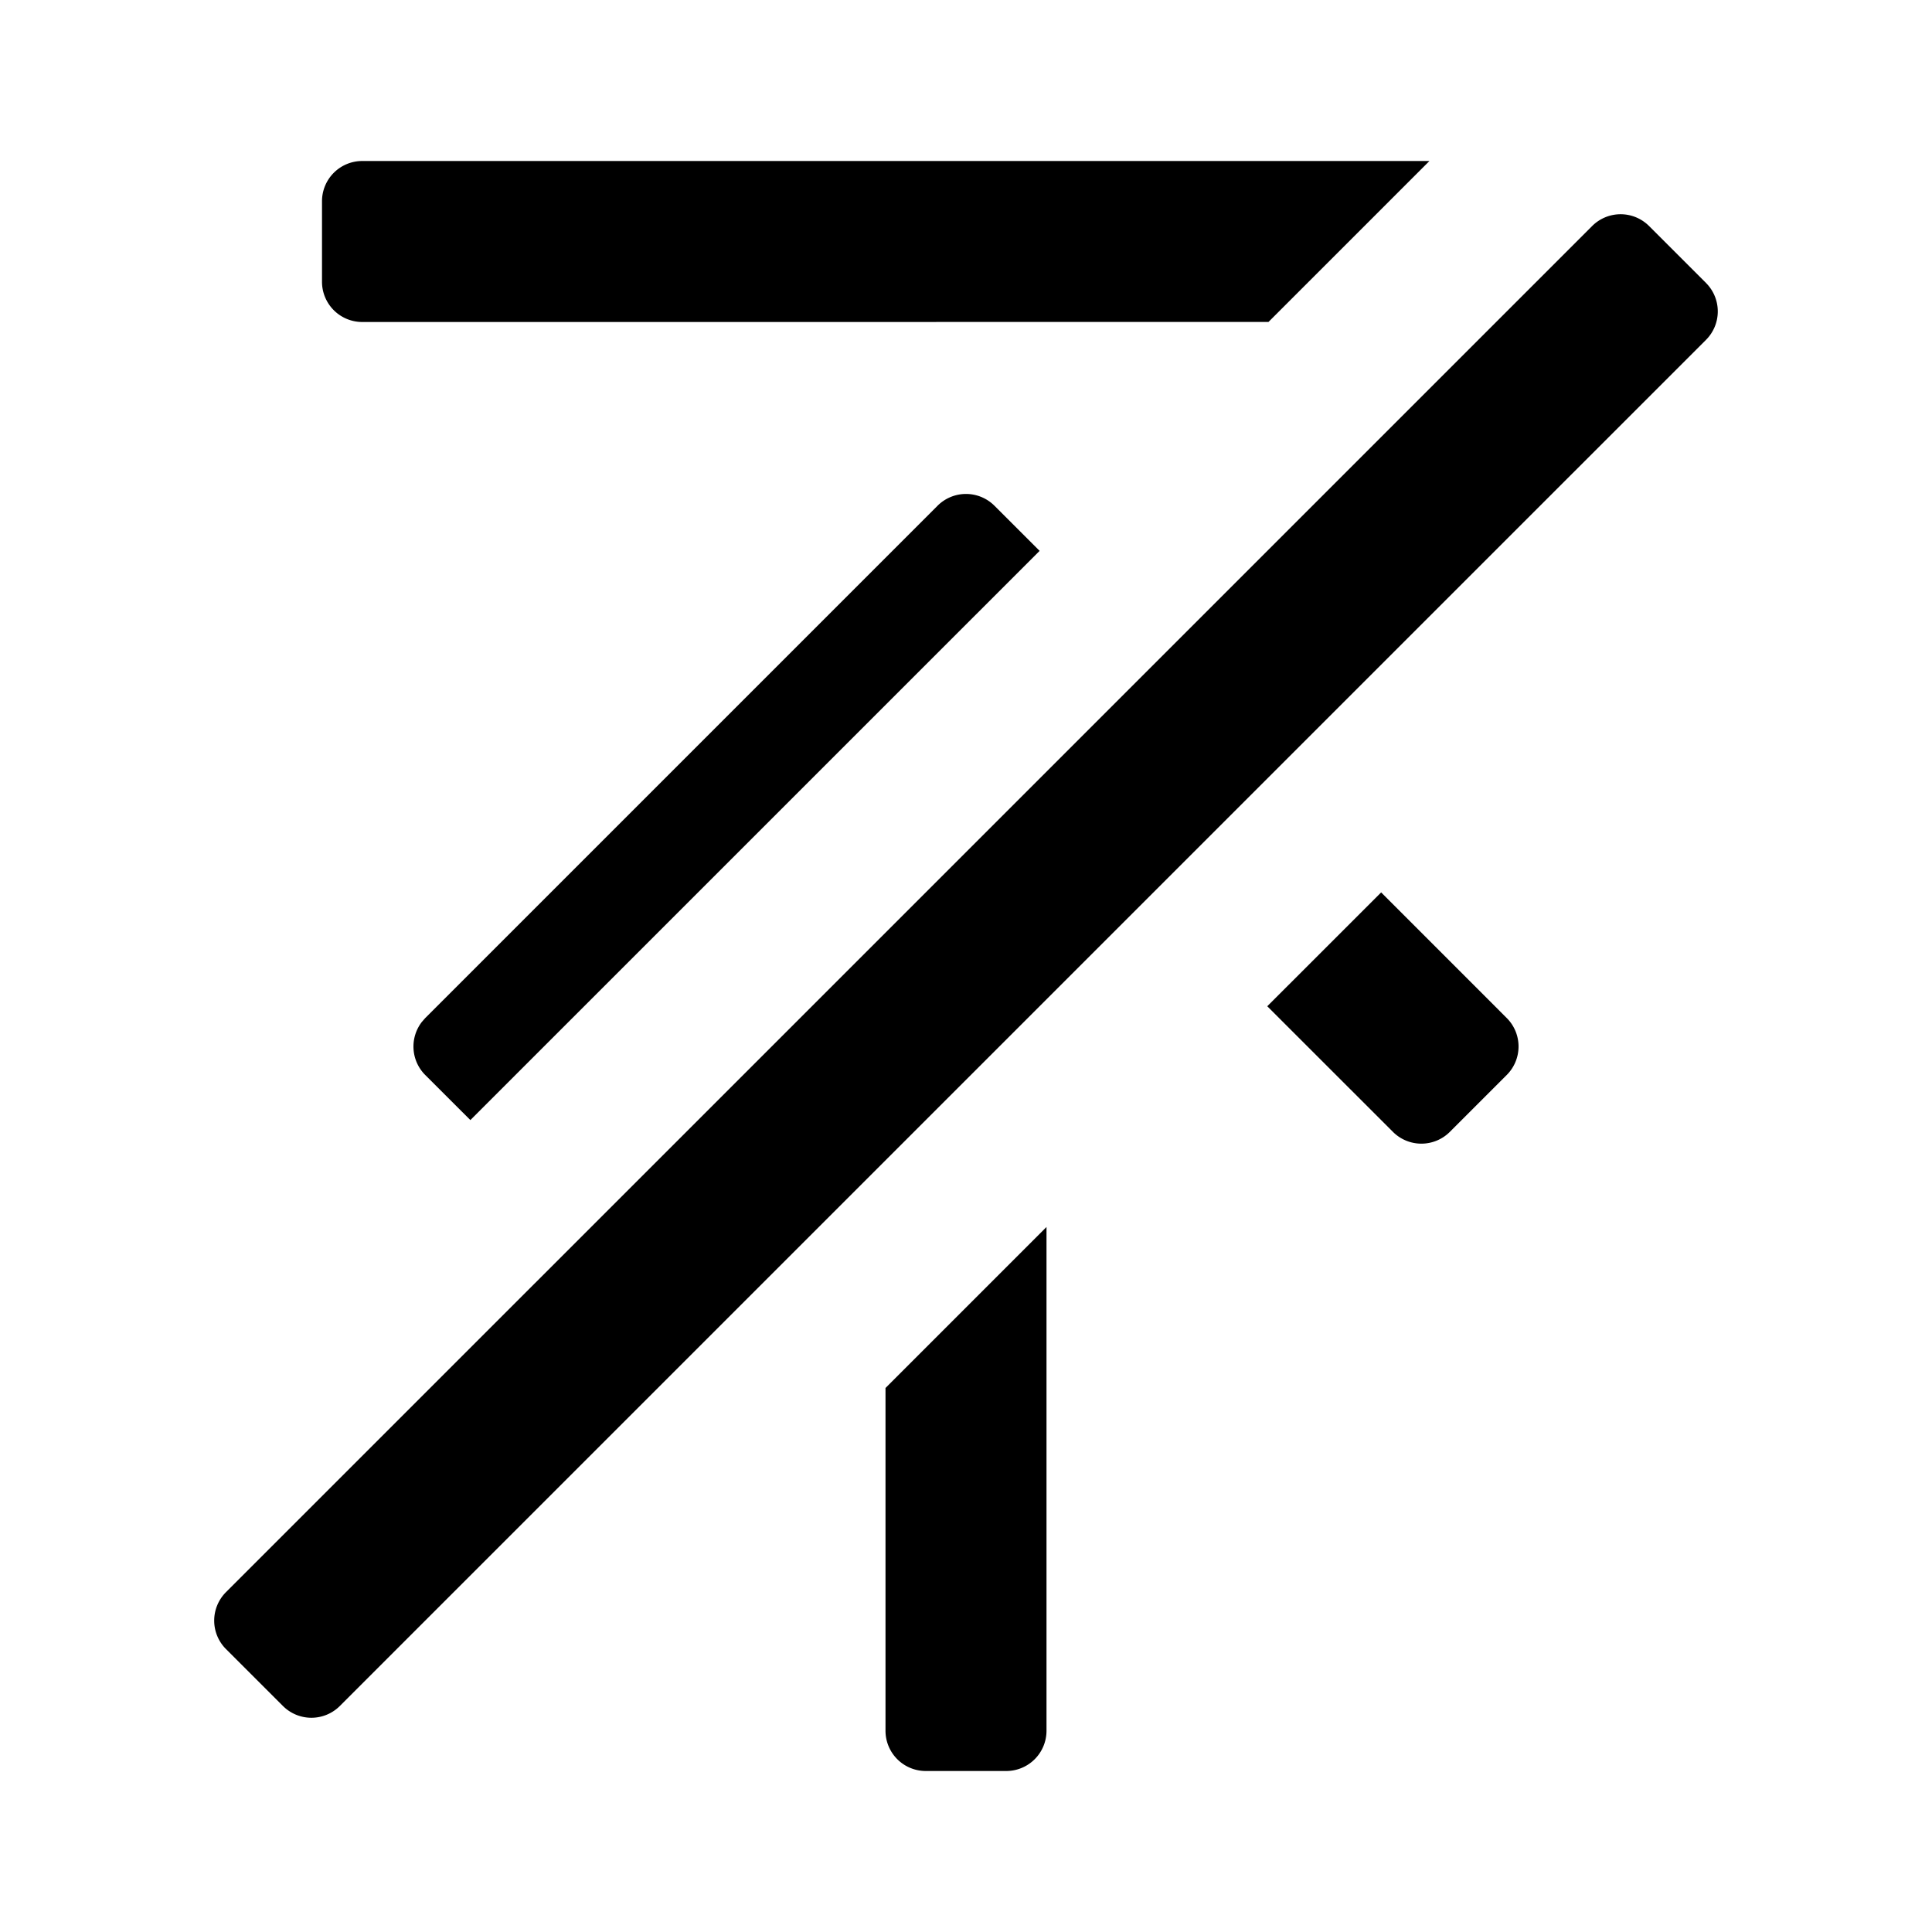 <?xml version="1.0" standalone="no"?><!DOCTYPE svg PUBLIC "-//W3C//DTD SVG 1.1//EN" "http://www.w3.org/Graphics/SVG/1.1/DTD/svg11.dtd"><svg t="1609137329883" class="icon" viewBox="0 0 1024 1024" version="1.1" xmlns="http://www.w3.org/2000/svg" p-id="9928" xmlns:xlink="http://www.w3.org/1999/xlink" width="200" height="200"><defs><style type="text/css"></style></defs><path d="M554.667 650.325V917.333a21.333 21.333 0 0 1-21.333 21.333h-42.667a21.333 21.333 0 0 1-21.333-21.333v-181.675l85.333-85.333z m177.365-177.344l66.581 66.603a21.333 21.333 0 0 1 0 30.165l-30.165 30.165a21.333 21.333 0 0 1-30.165 0L671.68 533.333l60.352-60.331z m-204.949-204.928l23.936 23.915-301.717 301.696-23.915-23.893a21.333 21.333 0 0 1-1.771-28.16l1.771-2.027 271.531-271.531a21.333 21.333 0 0 1 30.165 0z m230.571-182.741l-85.333 85.333L192 170.667a21.333 21.333 0 0 1-21.333-21.333V106.667a21.333 21.333 0 0 1 21.333-21.333h565.653z" p-id="9929"></path><path d="M904.213 149.973a21.333 21.333 0 0 1 0 30.165L180.139 904.192a21.333 21.333 0 0 1-30.187 0l-30.165-30.144a21.333 21.333 0 0 1 0-30.187l724.075-724.053a21.333 21.333 0 0 1 30.187 0l30.165 30.144z" p-id="9930"></path></svg>